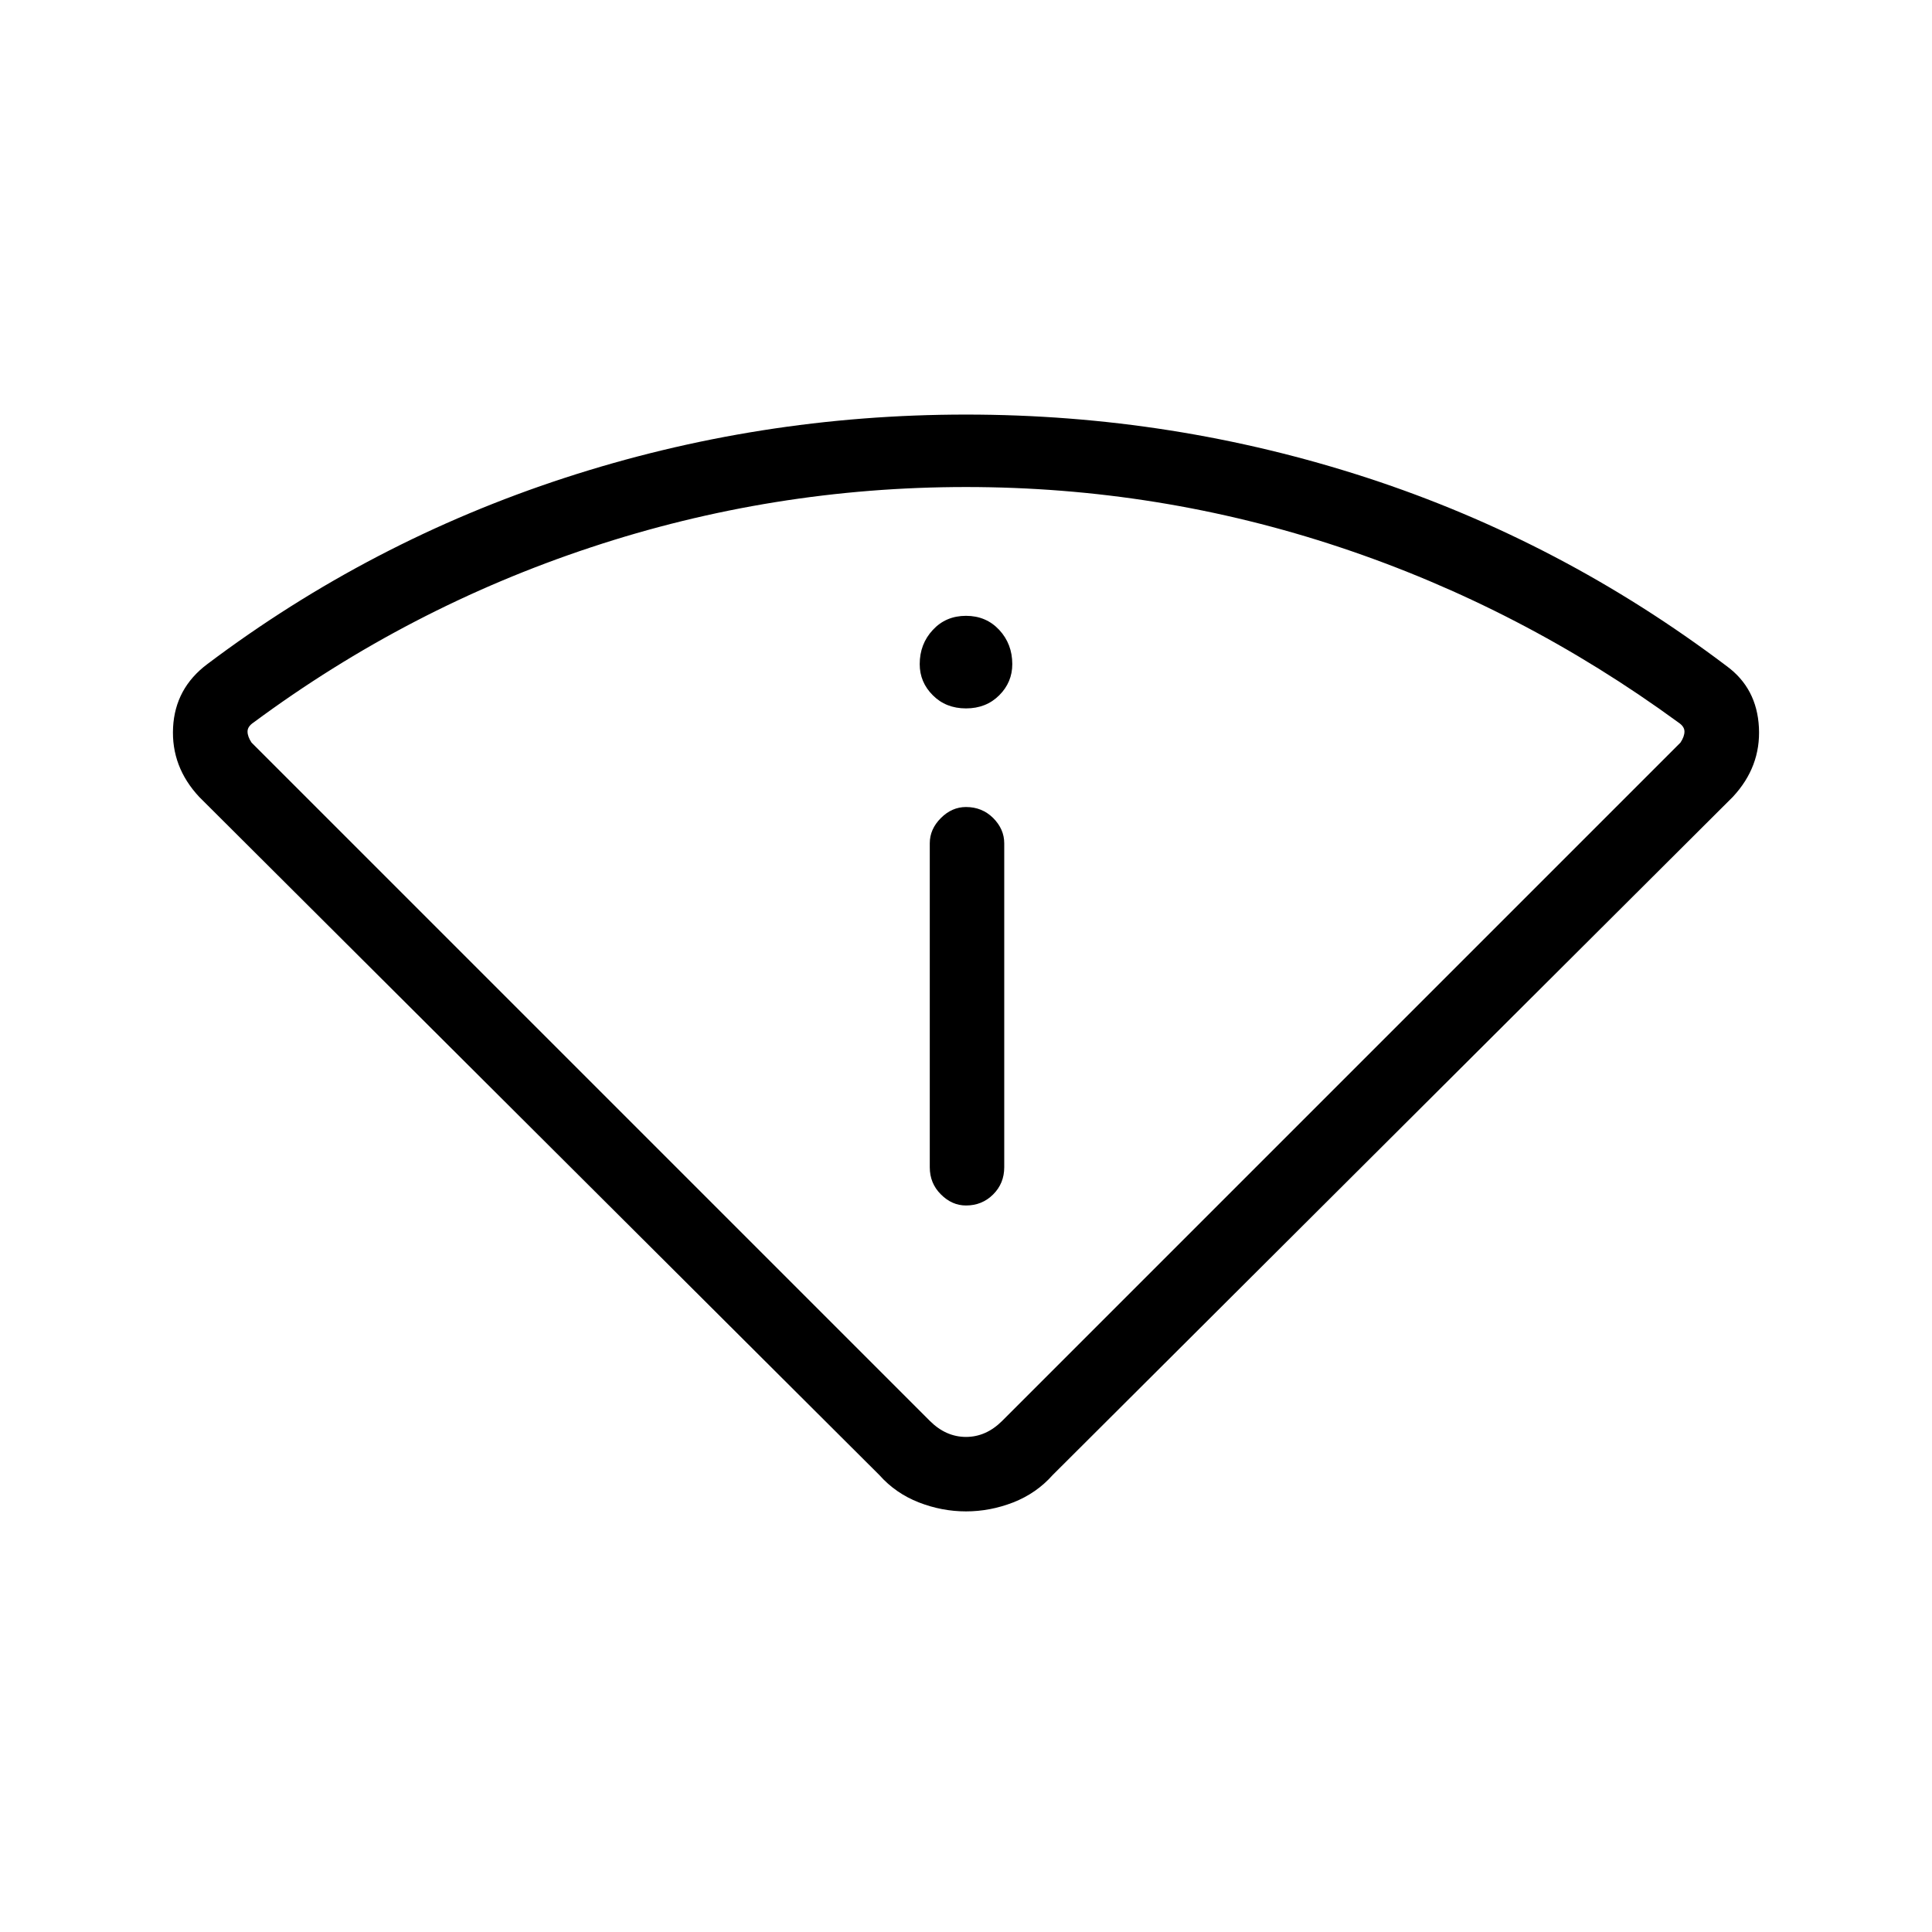 <svg xmlns="http://www.w3.org/2000/svg" height="24" width="24"><path d="M12 18.775q-.3 0-.587-.112-.288-.113-.488-.338L2.475 9.9q-.35-.375-.325-.863.025-.487.425-.787Q4.6 6.725 7.013 5.937 9.425 5.15 12 5.15t4.988.787q2.412.788 4.462 2.338.375.275.4.762.025.488-.325.863l-8.45 8.425q-.2.225-.487.338-.288.112-.588.112Zm-.45-1.125q.2.2.45.2t.45-.2l8.425-8.425q.05-.075.05-.138 0-.062-.075-.112Q18.9 7.55 16.65 6.8 14.4 6.05 12 6.05q-2.4 0-4.662.75-2.263.75-4.188 2.175-.075.05-.075.112 0 .063.05.138Zm.45-2.675q.2 0 .338-.138.137-.137.137-.337v-4.025q0-.175-.137-.313-.138-.137-.338-.137-.175 0-.312.137-.138.138-.138.313V14.5q0 .2.138.337.137.138.312.138ZM12 8.8q.25 0 .413-.163.162-.162.162-.387 0-.25-.162-.425Q12.25 7.65 12 7.65q-.25 0-.412.175-.163.175-.163.425 0 .225.163.387.162.163.412.163Zm0 9.1Z"/></svg>
